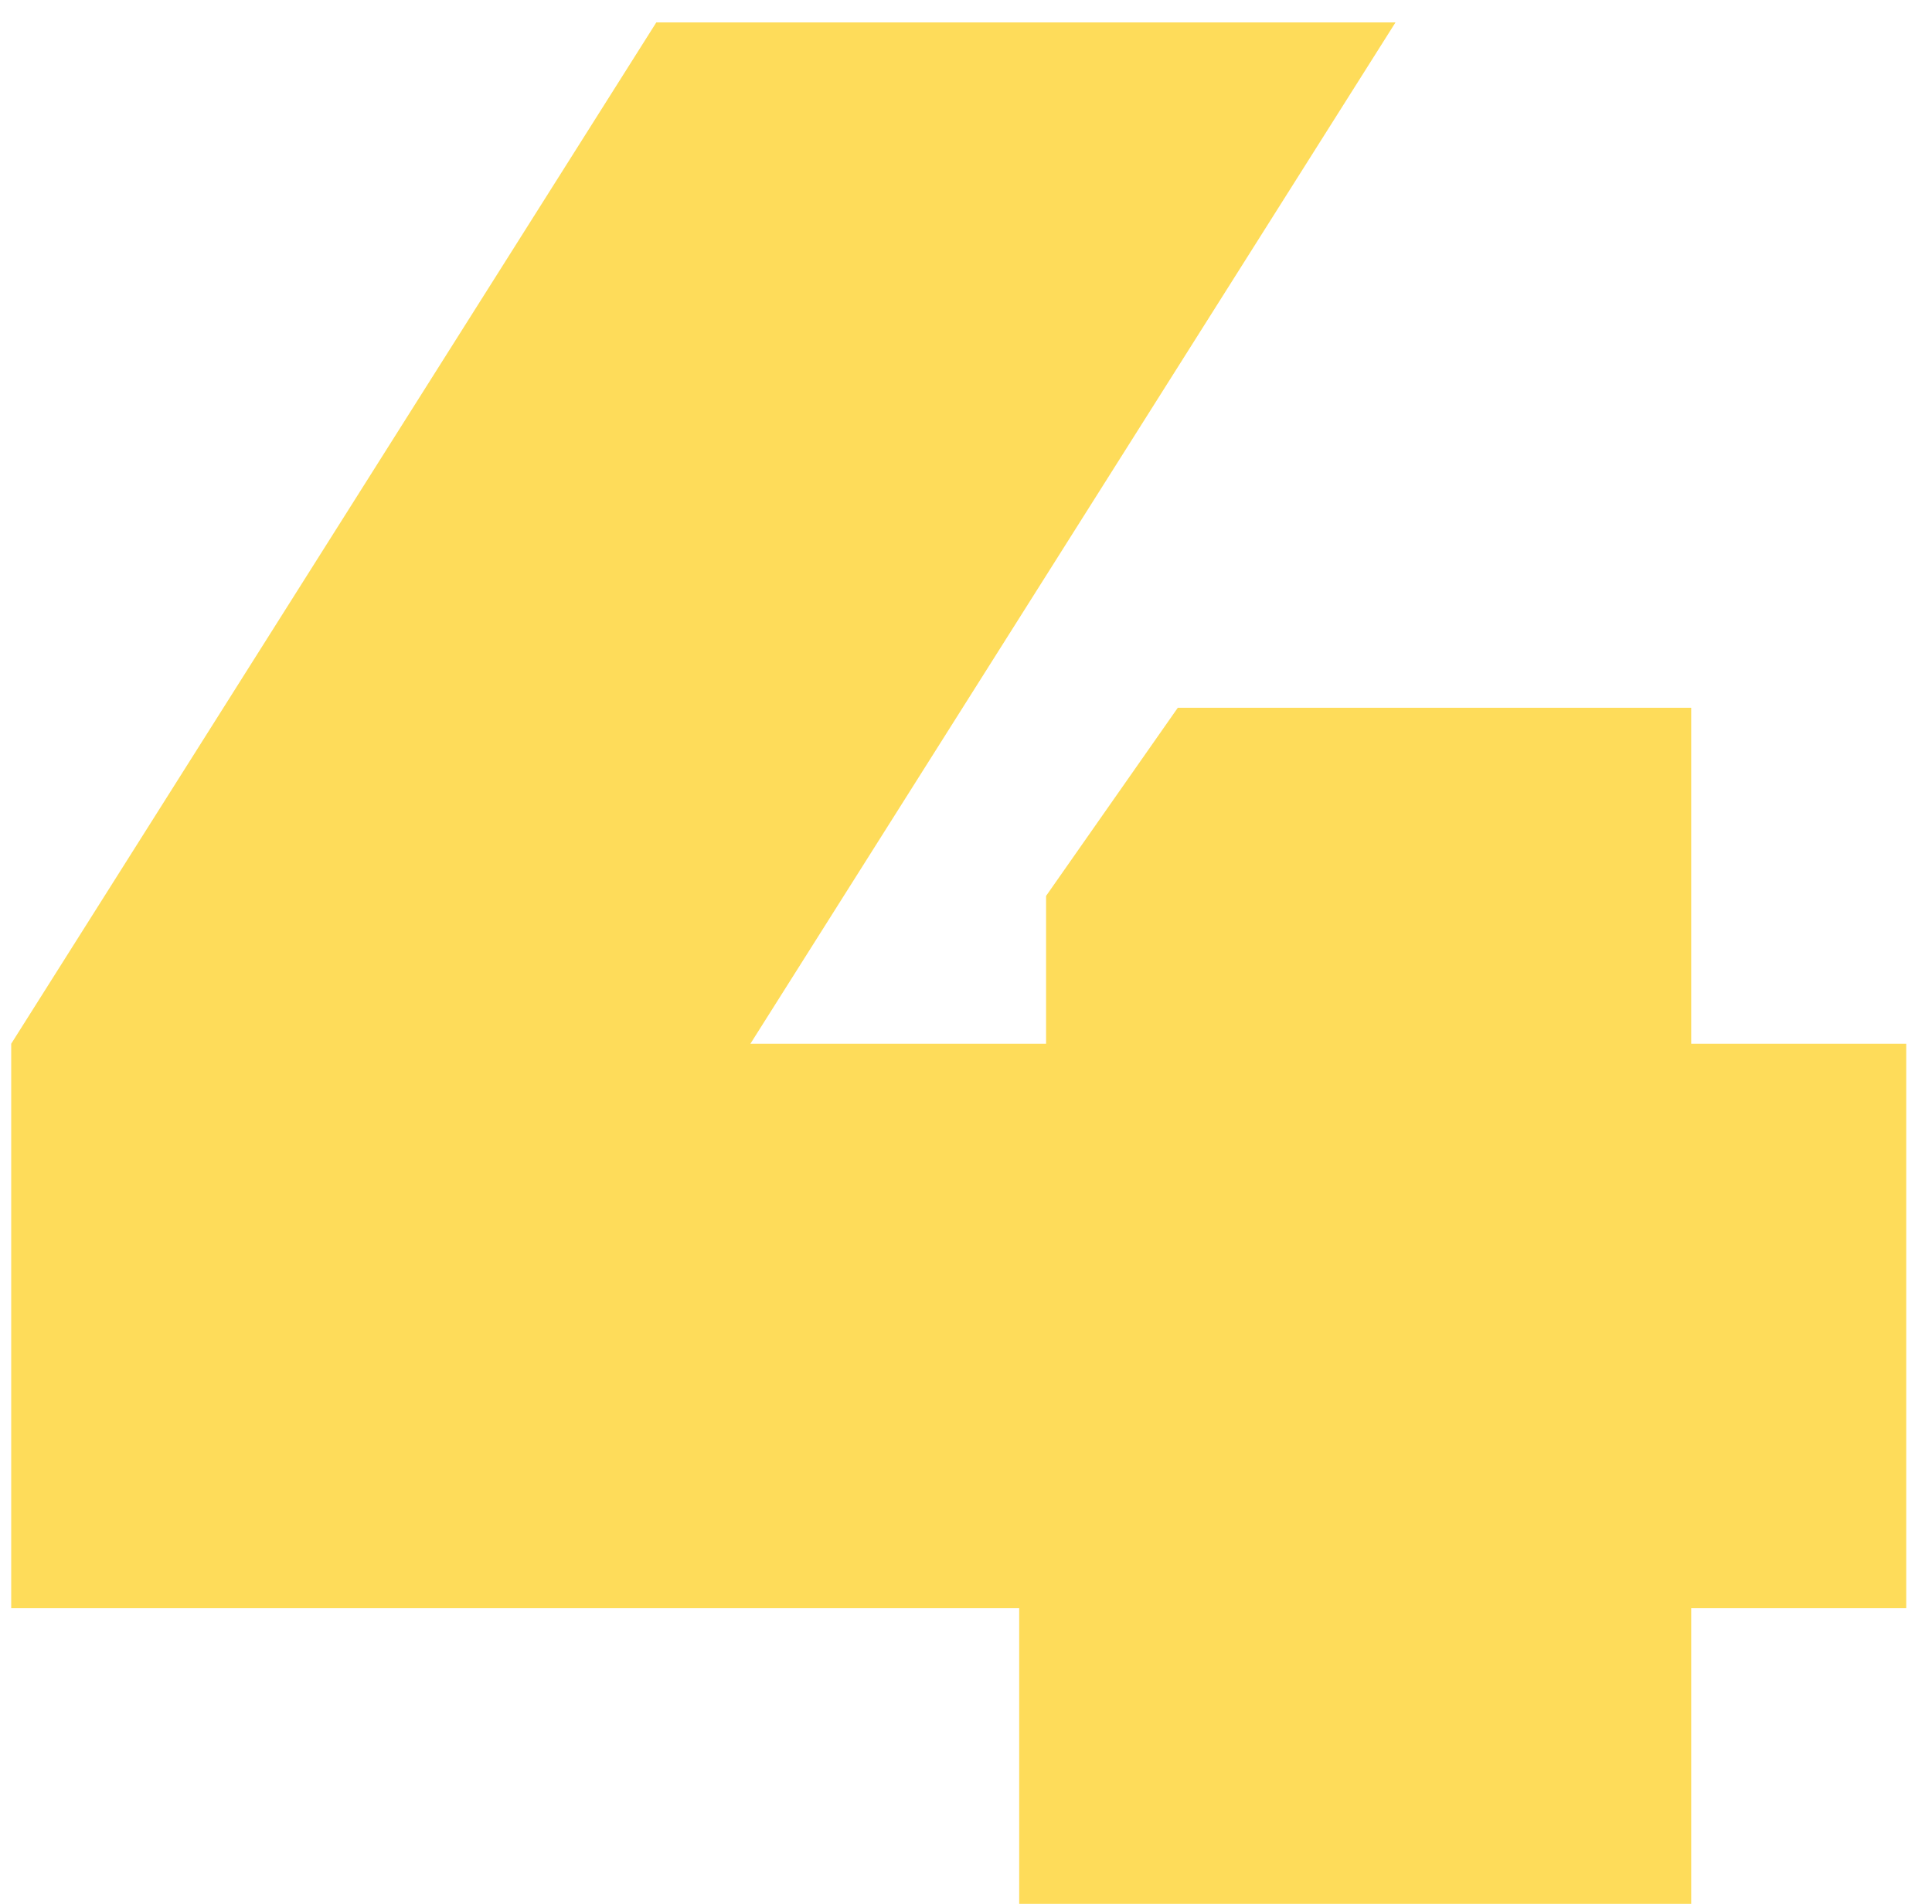 <svg width="69" height="68" viewBox="0 0 69 68" fill="none" xmlns="http://www.w3.org/2000/svg">
<path d="M0.4 57.44V37.28L23.44 0.8H49.84L26.8 37.28H37.36V32L42.064 25.28H60.4V37.28H68.08V57.44H60.4V68H36.4V57.44H0.4Z" fill="#FEDC5A"/>
</svg>
